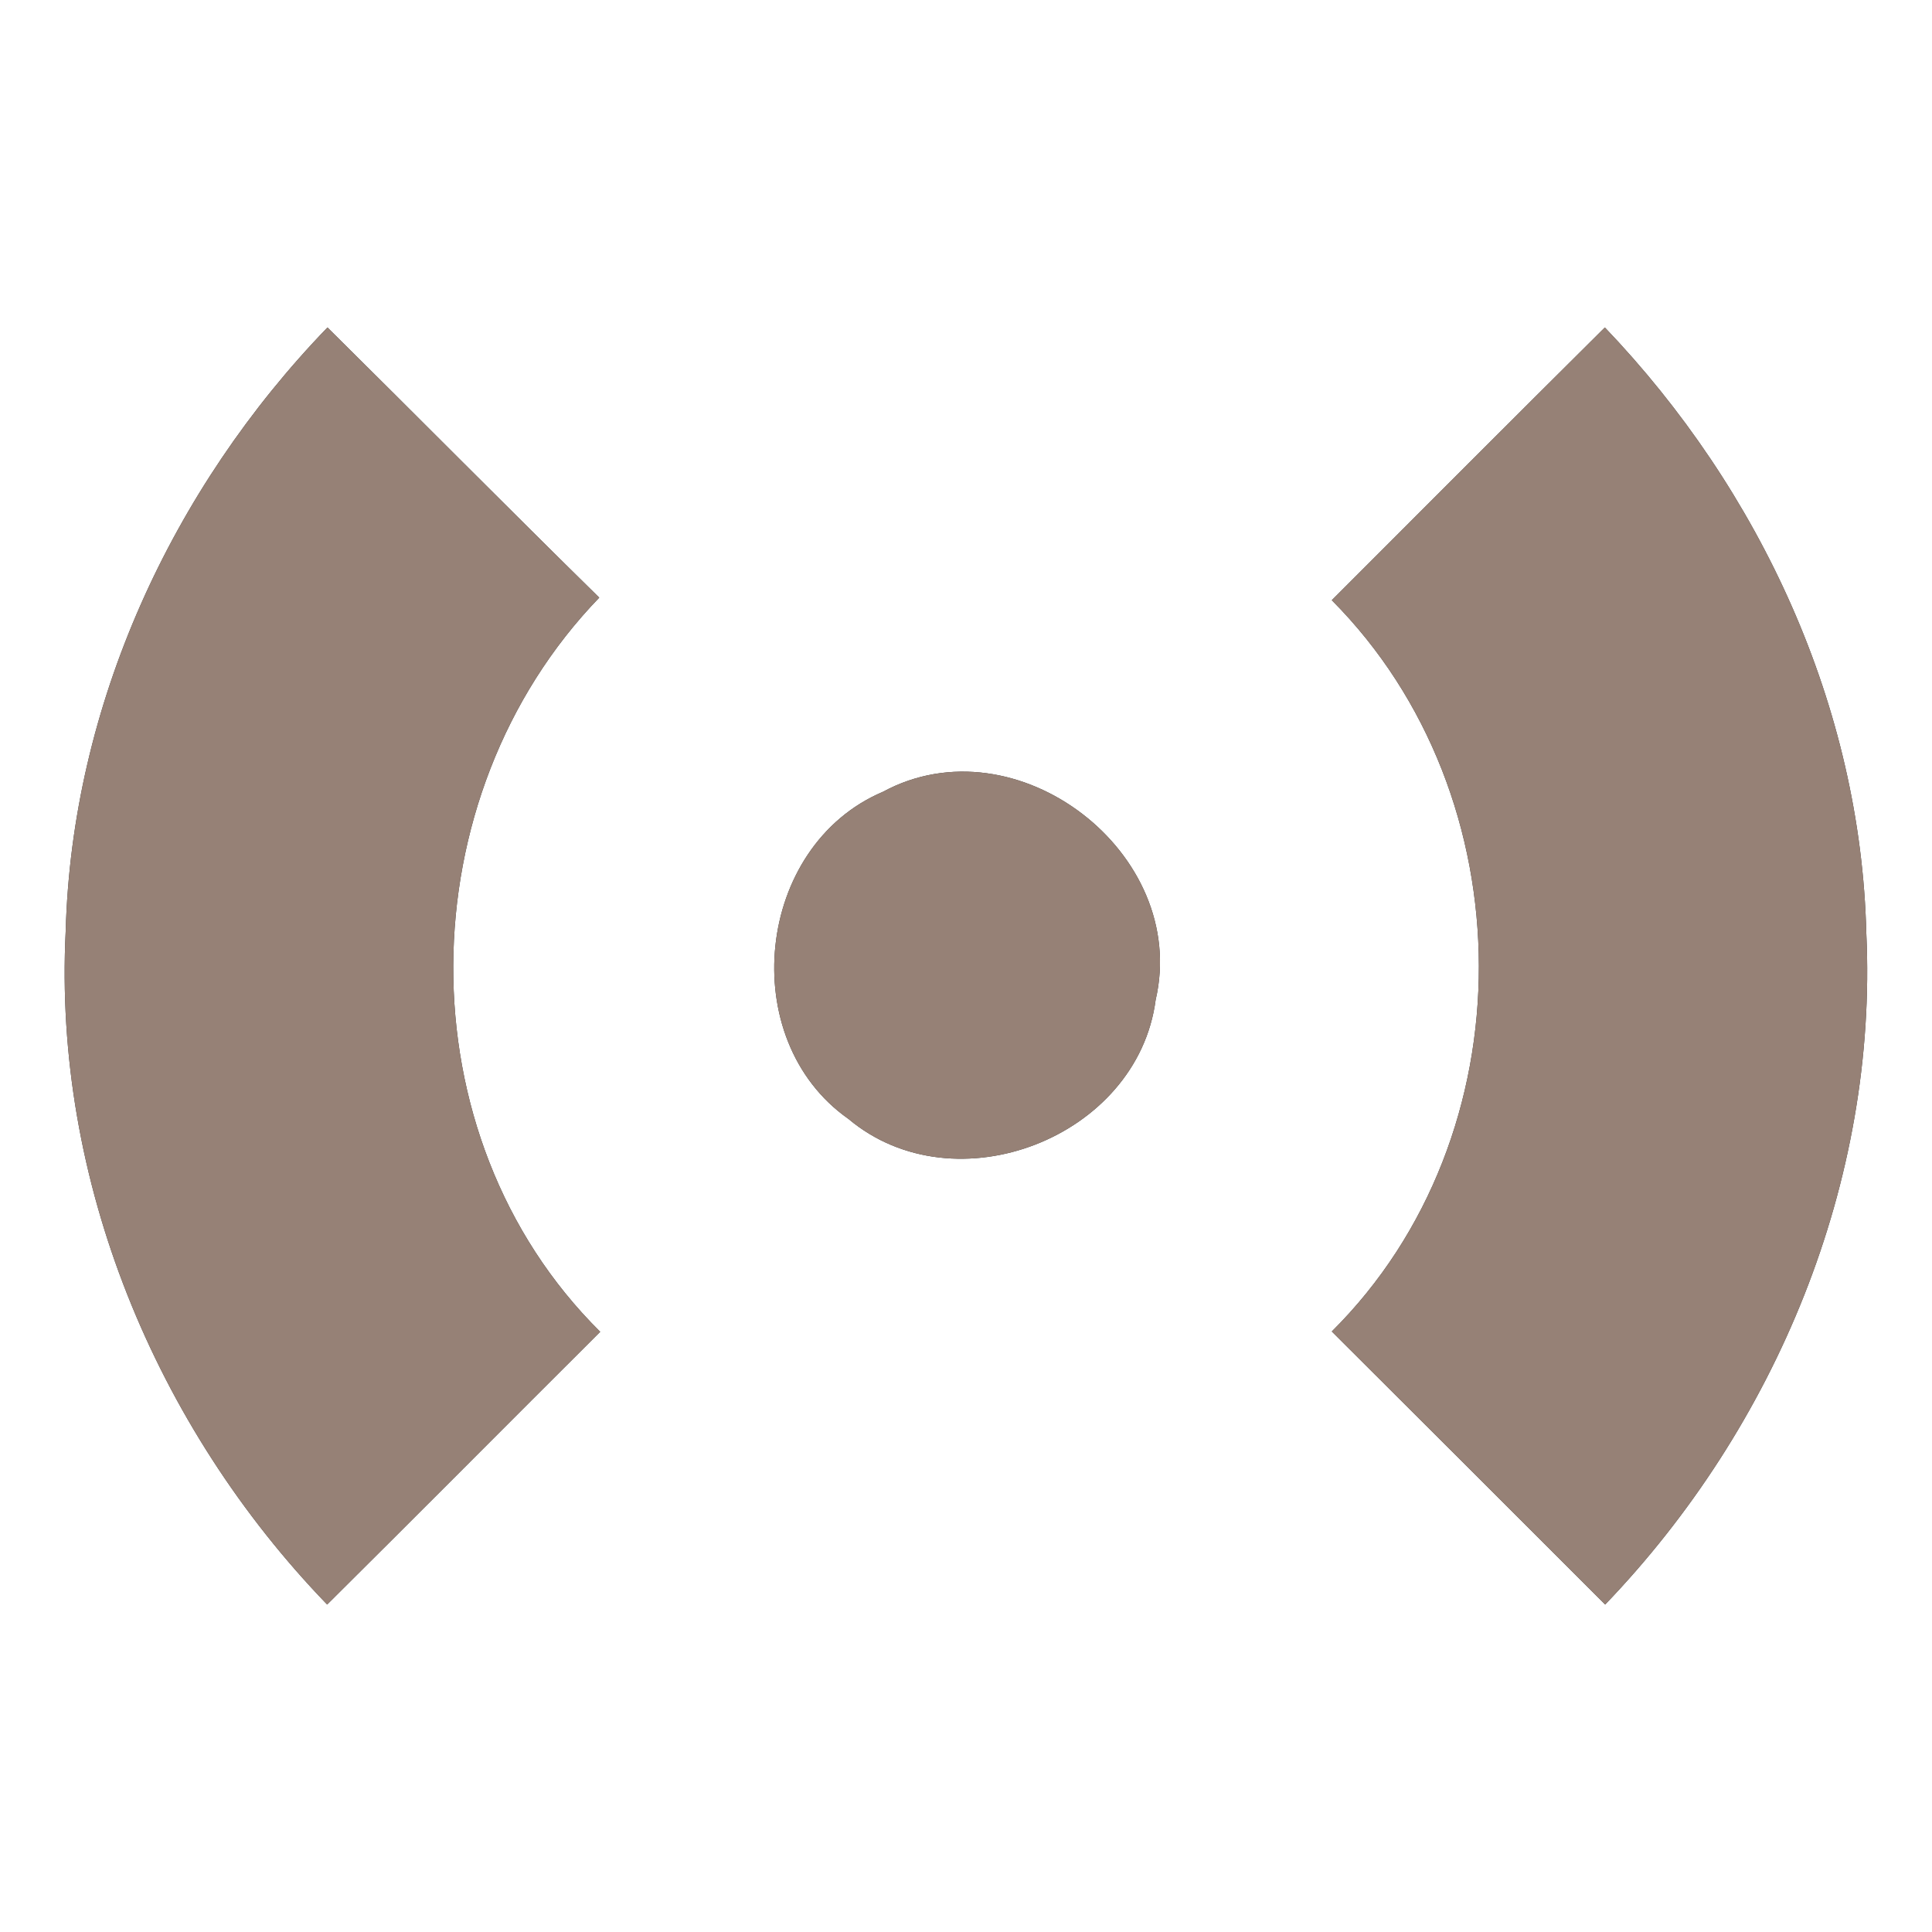 <?xml version="1.0" encoding="UTF-8" ?>
<!DOCTYPE svg PUBLIC "-//W3C//DTD SVG 1.1//EN" "http://www.w3.org/Graphics/SVG/1.1/DTD/svg11.dtd">
<svg width="60pt" height="60pt" viewBox="0 0 60 60" version="1.1" xmlns="http://www.w3.org/2000/svg">
<rect x="0" y="0" width="60" height="60" fill="#333333" stroke="none"/>
<g id="#ffffffff">
<path fill="#ffffff" opacity="1.00" d=" M 0.00 0.00 L 60.00 0.00 L 60.00 60.00 L 0.00 60.00 L 0.00 0.00 M 2.04 28.92 C 1.65 36.65 4.82 44.30 10.16 49.83 C 13.00 47.01 15.81 44.18 18.64 41.36 C 12.48 35.26 12.64 24.74 18.61 18.56 C 15.78 15.78 12.99 12.96 10.17 10.17 C 5.33 15.18 2.23 21.91 2.04 28.92 M 41.36 18.64 C 47.42 24.73 47.48 35.27 41.36 41.35 C 44.19 44.17 47.02 47.00 49.85 49.83 C 55.16 44.30 58.32 36.69 57.96 28.98 C 57.79 21.95 54.67 15.22 49.84 10.17 C 47.01 12.98 44.19 15.81 41.36 18.64 M 27.42 24.59 C 23.46 26.27 22.83 32.28 26.35 34.75 C 29.66 37.53 35.33 35.33 35.89 31.05 C 36.95 26.49 31.56 22.35 27.42 24.59 Z" />
</g>
<g id="#000000ff">
<path fill="#968176" opacity="1.00" d=" M 2.04 28.92 C 2.23 21.91 5.33 15.18 10.17 10.17 C 12.99 12.96 15.78 15.78 18.61 18.56 C 12.64 24.74 12.48 35.26 18.64 41.36 C 15.81 44.18 13.00 47.01 10.16 49.83 C 4.82 44.30 1.65 36.65 2.04 28.92 Z" />
<path fill="#968176" opacity="1.00" d=" M 41.36 18.64 C 44.19 15.81 47.01 12.98 49.84 10.17 C 54.67 15.22 57.79 21.95 57.96 28.98 C 58.32 36.69 55.16 44.30 49.85 49.83 C 47.02 47.00 44.19 44.17 41.36 41.35 C 47.48 35.27 47.42 24.73 41.36 18.64 Z" />
<path fill="#968176" opacity="1.00" d=" M 27.42 24.59 C 31.56 22.35 36.95 26.49 35.89 31.05 C 35.33 35.33 29.66 37.53 26.35 34.75 C 22.83 32.28 23.46 26.27 27.42 24.59 Z" />
</g>
</svg>
